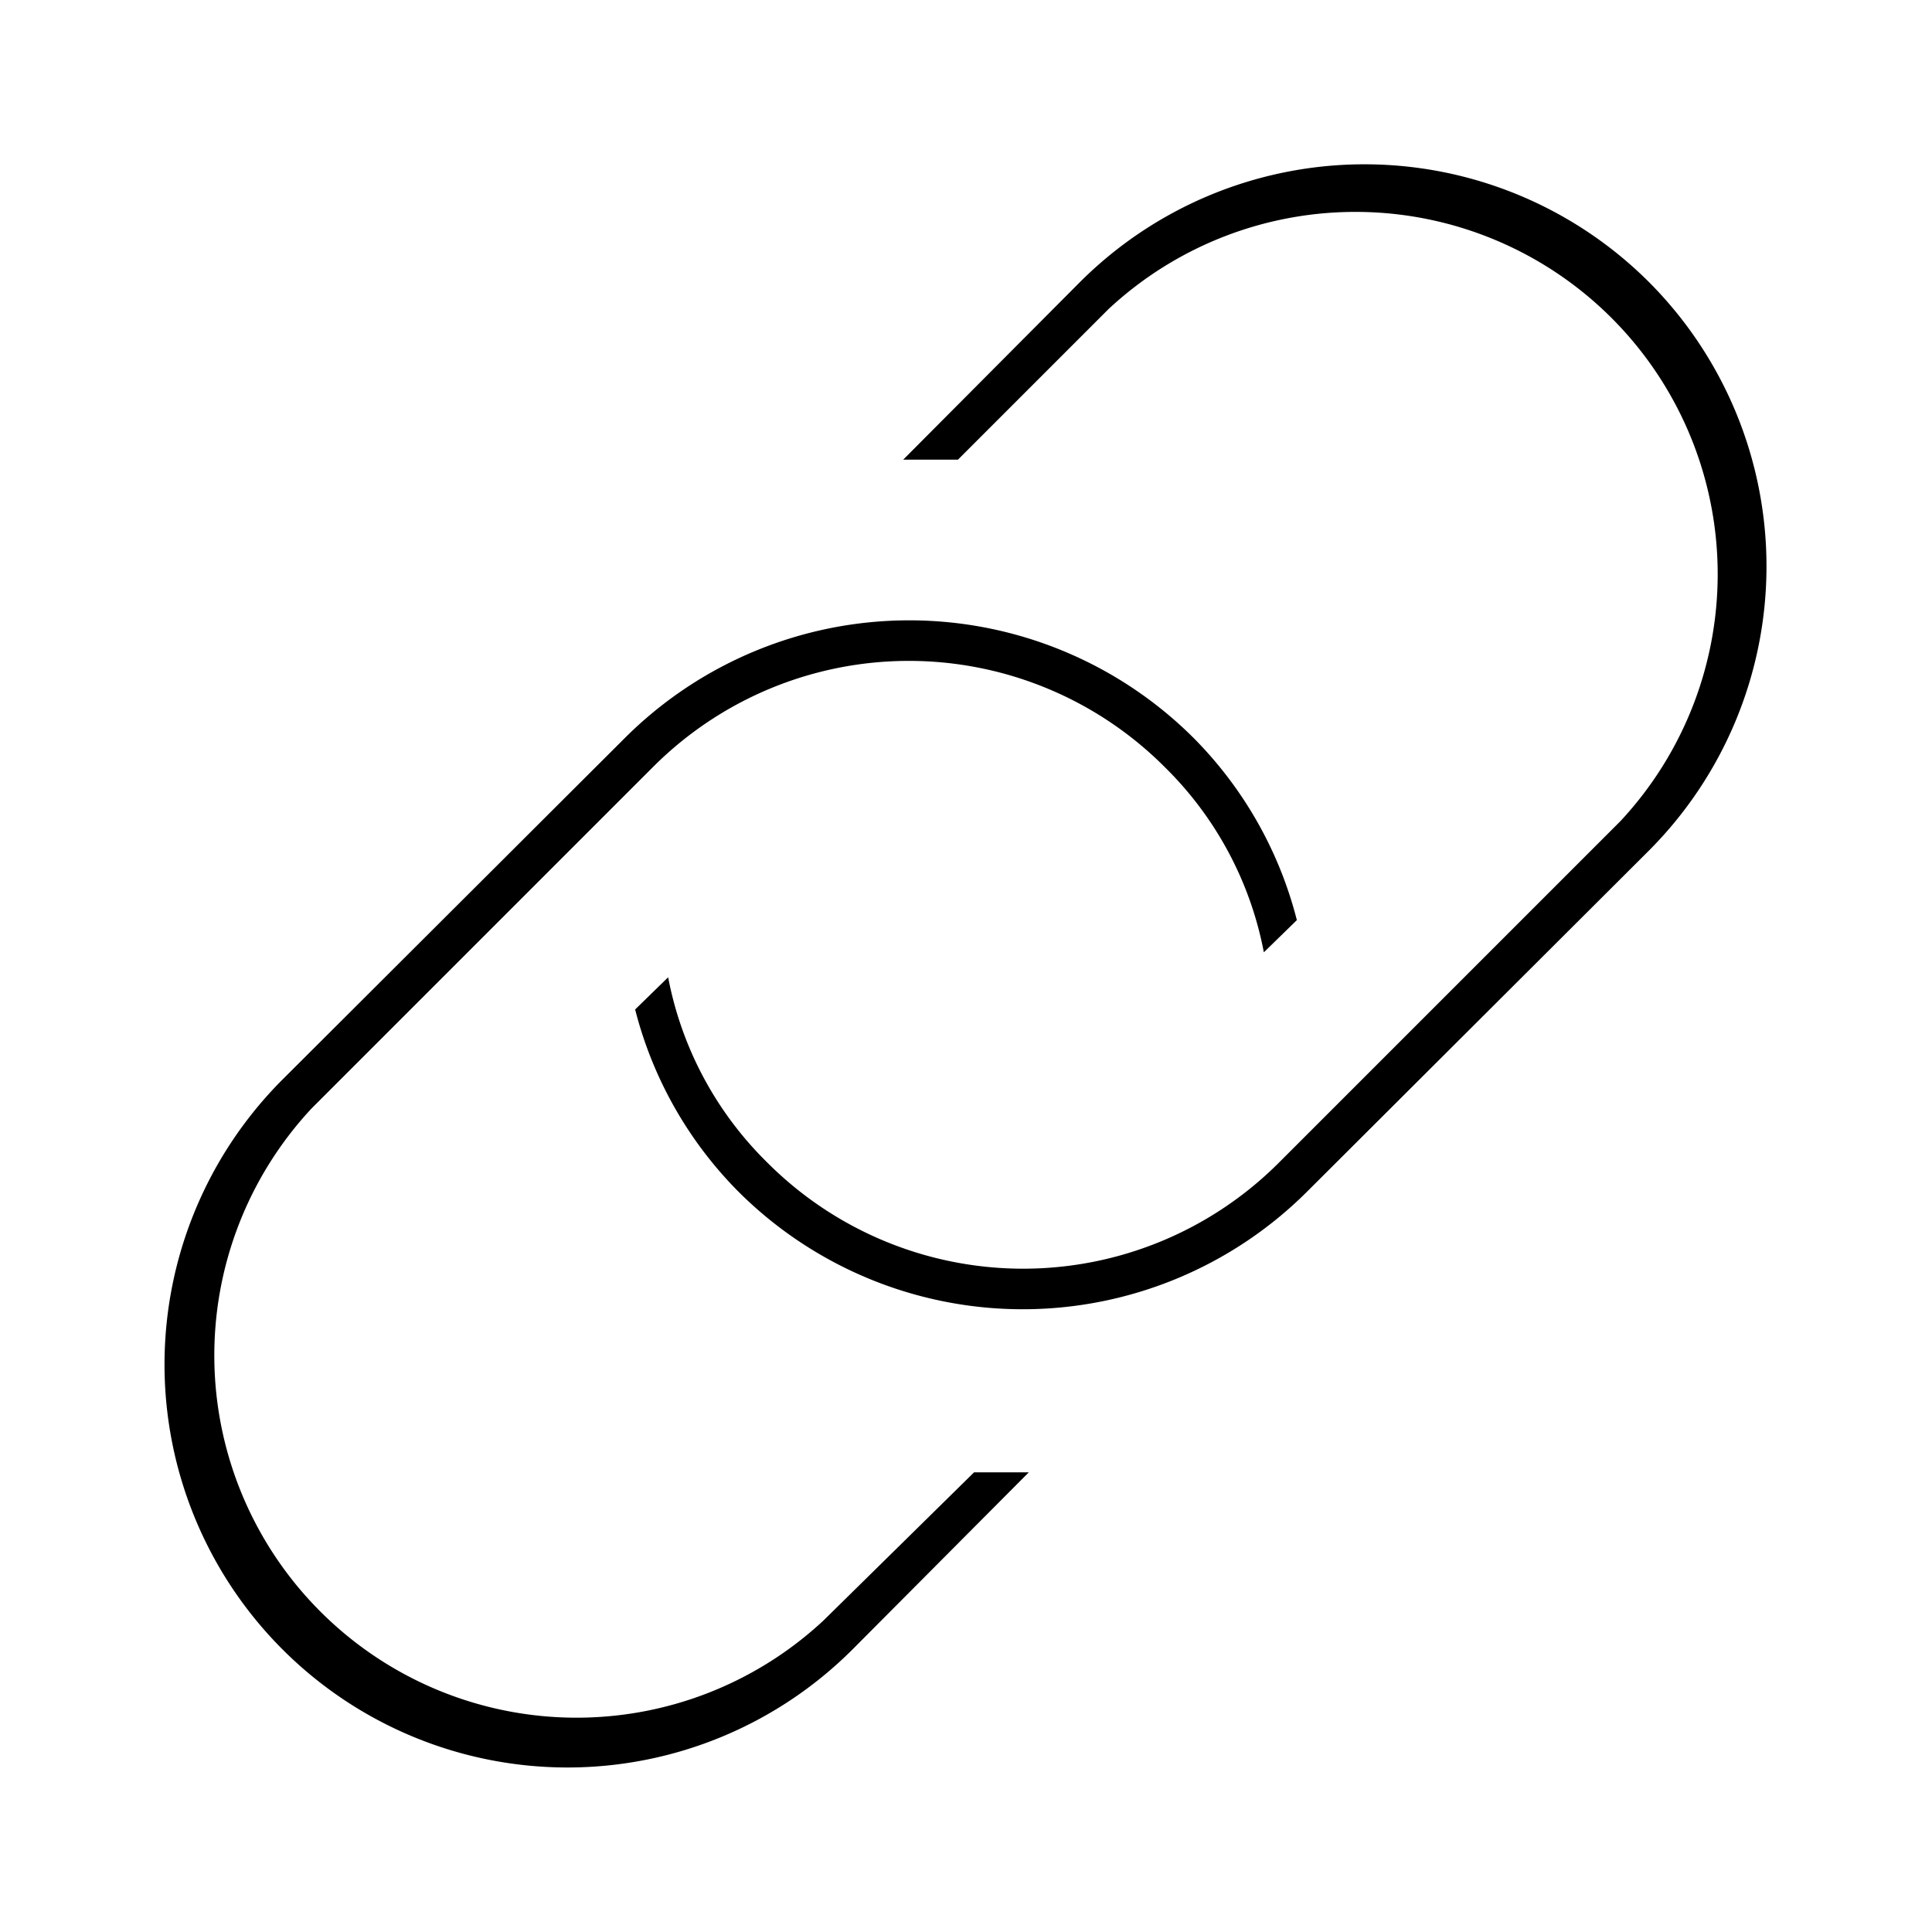 <svg id="Layer_1" data-name="Layer 1" xmlns="http://www.w3.org/2000/svg" viewBox="0 0 24 24"><title>iconoteka_link__chain_l_a</title><path d="M20.49,3.51a5,5,0,0,0-7.08,0l-2.19,2.2c.23,0,.45,0,.68,0l1.87-1.87a4.5,4.5,0,0,1,6.36,6.36l-4.24,4.24a4.49,4.49,0,0,1-6.36,0,4.37,4.37,0,0,1-1.23-2.3l-.41.4a4.94,4.94,0,0,0,1.28,2.26,5,5,0,0,0,7.07,0l4.25-4.24A5,5,0,0,0,20.49,3.51ZM10.23,20.13a4.5,4.5,0,0,1-6.36-6.36L8.11,9.53a4.49,4.49,0,0,1,6.36,0,4.37,4.37,0,0,1,1.23,2.3l.41-.4a4.94,4.94,0,0,0-1.28-2.26,5,5,0,0,0-7.07,0L3.51,13.41a5,5,0,0,0,7.08,7.08l2.19-2.2c-.23,0-.45,0-.68,0Z"/></svg>